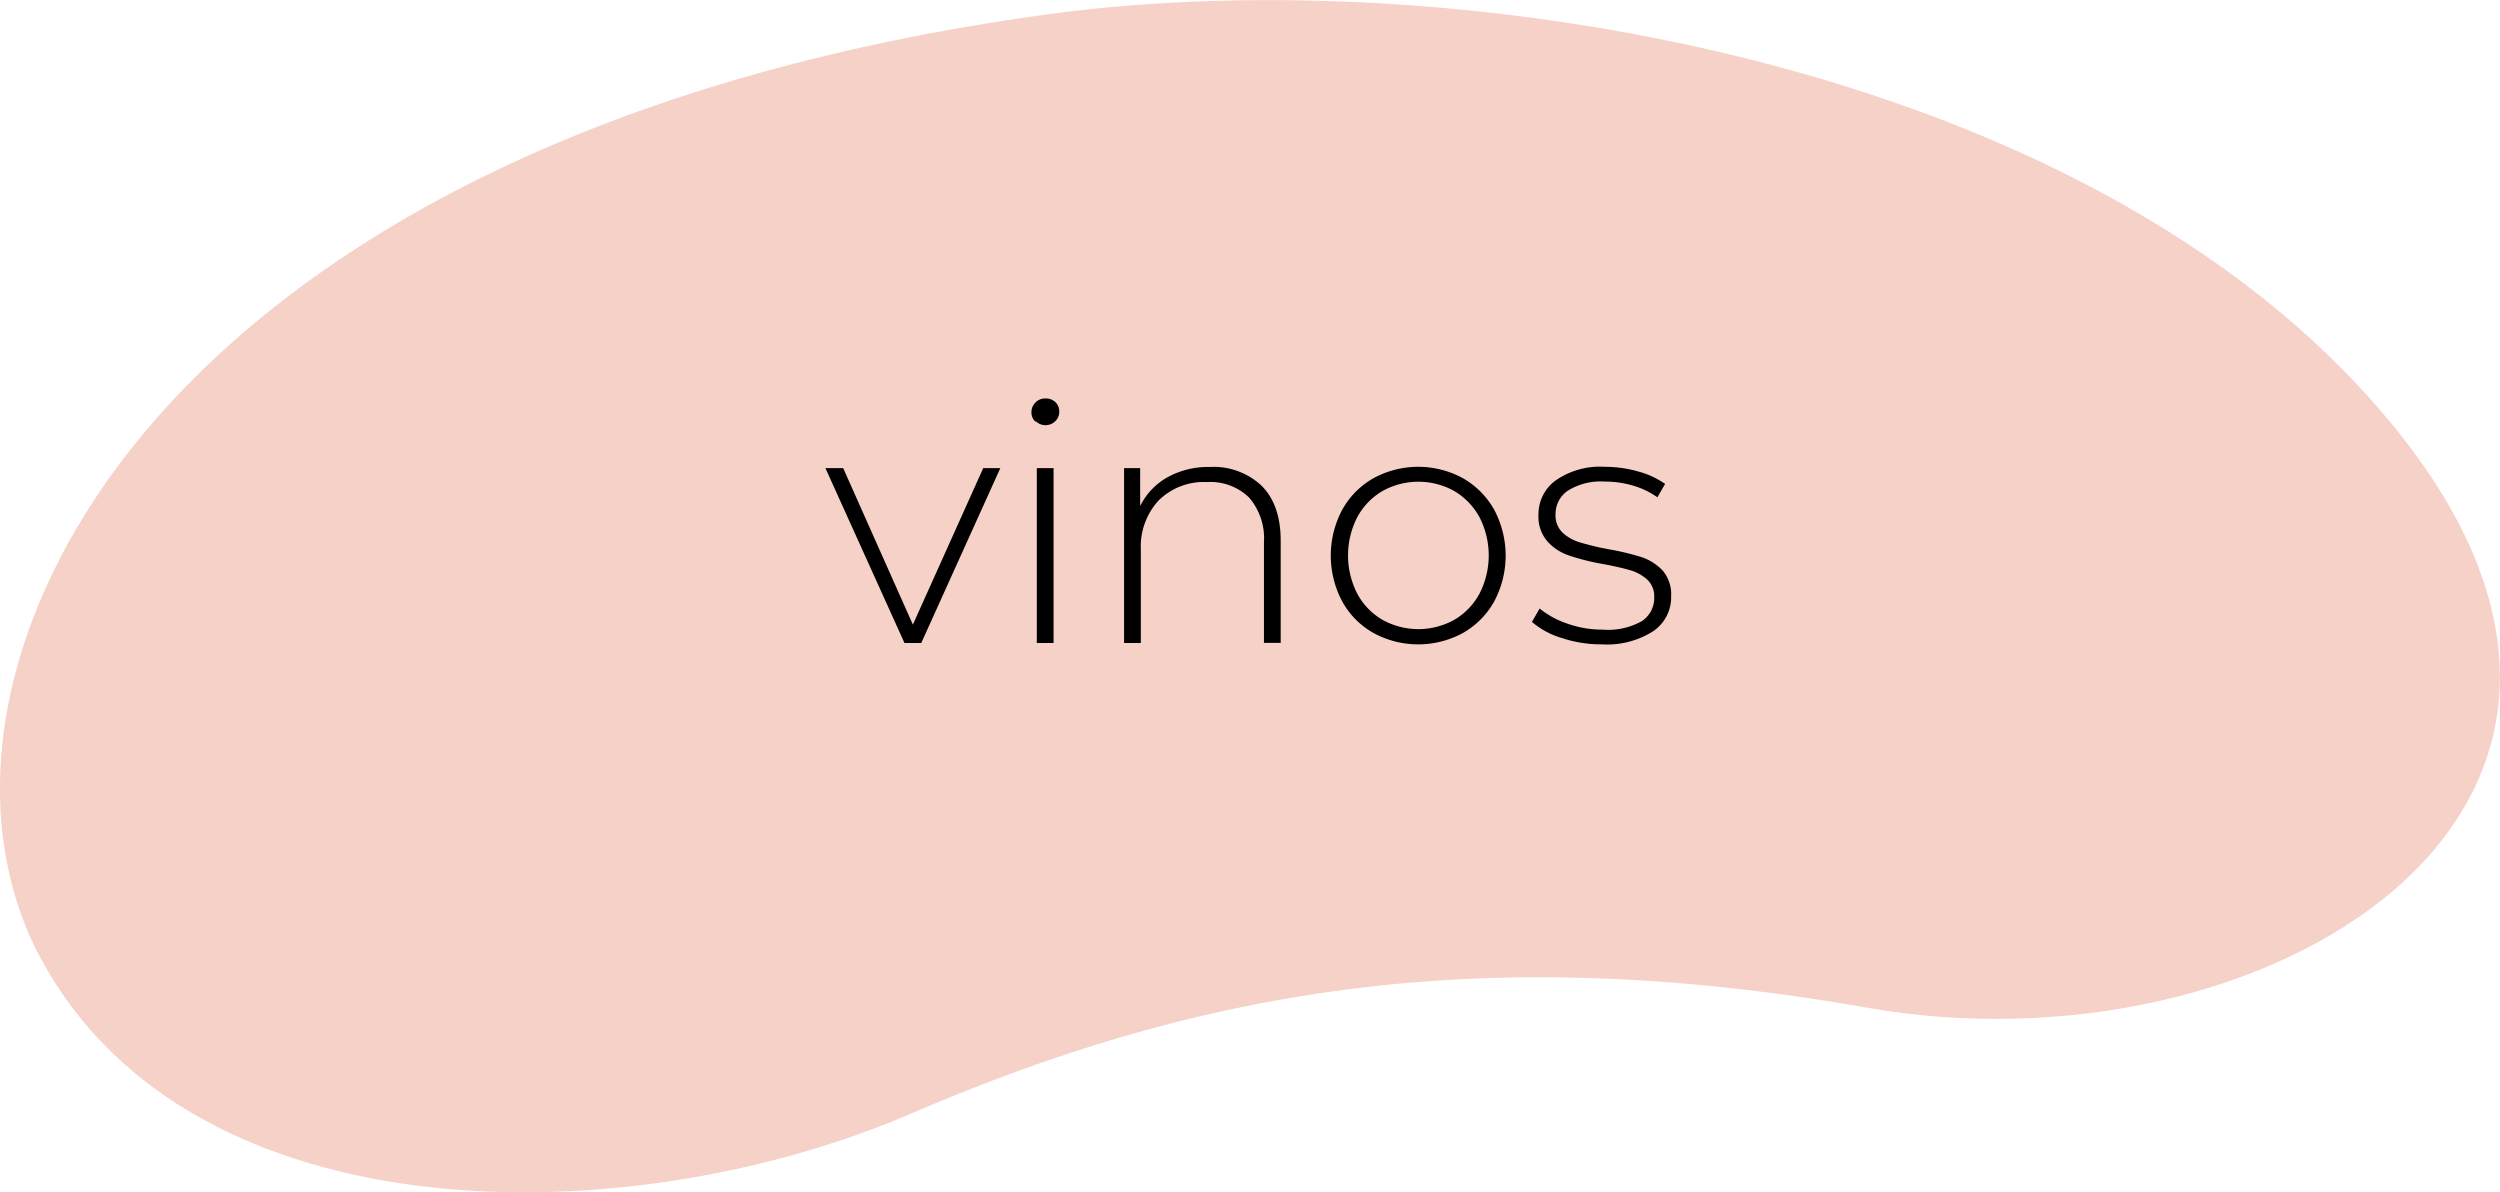 <svg id="Capa_1" data-name="Capa 1" xmlns="http://www.w3.org/2000/svg" viewBox="0 0 298.51 142.35"><defs><style>.cls-1{fill:#dc6544;opacity:0.3;isolation:isolate;}</style></defs><path id="Trazado_1049" data-name="Trazado 1049" class="cls-1" d="M4.89,114.48C23,148,75.17,147.42,108.7,133S175.89,112.05,223,120.33s98.94-23,64.09-67.82S174.61-5,125.31,1.68C17.12,16.4-13.2,81,4.89,114.48Z"/><path d="M119.44,55.9,110,76.78h-2L98.56,55.9h2.12L109,74.58l8.4-18.68Z"/><path d="M123.64,50.36a1.5,1.5,0,0,1-.48-1.14,1.59,1.59,0,0,1,.48-1.16,1.57,1.57,0,0,1,1.16-.48A1.65,1.65,0,0,1,126,48a1.53,1.53,0,0,1,.48,1.14,1.57,1.57,0,0,1-.48,1.16,1.67,1.67,0,0,1-2.32,0Zm.16,5.54h2V76.78h-2Z"/><path d="M150.64,58q2.28,2.28,2.28,6.56v12.2h-2v-12a7.46,7.46,0,0,0-1.78-5.36,6.64,6.64,0,0,0-5-1.84,7.69,7.69,0,0,0-5.8,2.2,8.15,8.15,0,0,0-2.12,5.92V76.78h-2V55.9h1.92v4.52A8,8,0,0,1,139.38,57a10,10,0,0,1,5.06-1.24A8.38,8.38,0,0,1,150.64,58Z"/><path d="M164,75.58a9.64,9.64,0,0,1-3.74-3.78,11.64,11.64,0,0,1,0-10.92A9.77,9.77,0,0,1,164,57.1a11.16,11.16,0,0,1,10.68,0,9.91,9.91,0,0,1,3.74,3.78,11.64,11.64,0,0,1,0,10.92,9.78,9.78,0,0,1-3.74,3.78,11.16,11.16,0,0,1-10.68,0ZM173.66,74a8,8,0,0,0,3-3.12,10,10,0,0,0,0-9.12,8.18,8.18,0,0,0-3-3.12,8.81,8.81,0,0,0-8.6,0,8,8,0,0,0-3,3.12,10,10,0,0,0,0,9.12,7.91,7.91,0,0,0,3,3.12,8.81,8.81,0,0,0,8.6,0Z"/><path d="M186.48,76.18a9.7,9.7,0,0,1-3.56-1.92l.92-1.6a10.51,10.51,0,0,0,3.3,1.8,12.43,12.43,0,0,0,4.22.72,8.24,8.24,0,0,0,4.66-1,3.31,3.31,0,0,0,1.5-2.88,2.73,2.73,0,0,0-.82-2.08,5.16,5.16,0,0,0-2-1.12c-.8-.24-1.91-.49-3.32-.76a26.55,26.55,0,0,1-4-1,6.1,6.1,0,0,1-2.6-1.68,4.51,4.51,0,0,1-1.08-3.2,5,5,0,0,1,2.06-4.1,9.27,9.27,0,0,1,5.86-1.62,14.51,14.51,0,0,1,4,.56,10.23,10.23,0,0,1,3.2,1.48l-.92,1.6a9.75,9.75,0,0,0-2.92-1.4,12,12,0,0,0-3.36-.48,7.41,7.41,0,0,0-4.4,1.08,3.35,3.35,0,0,0-1.48,2.84,2.82,2.82,0,0,0,.84,2.18,5.2,5.2,0,0,0,2.06,1.16,32.45,32.45,0,0,0,3.42.82,31.25,31.25,0,0,1,3.94.94,6.16,6.16,0,0,1,2.54,1.62,4.38,4.38,0,0,1,1,3.08,4.88,4.88,0,0,1-2.16,4.16,10.26,10.26,0,0,1-6.08,1.56A15,15,0,0,1,186.48,76.18Z"/></svg>